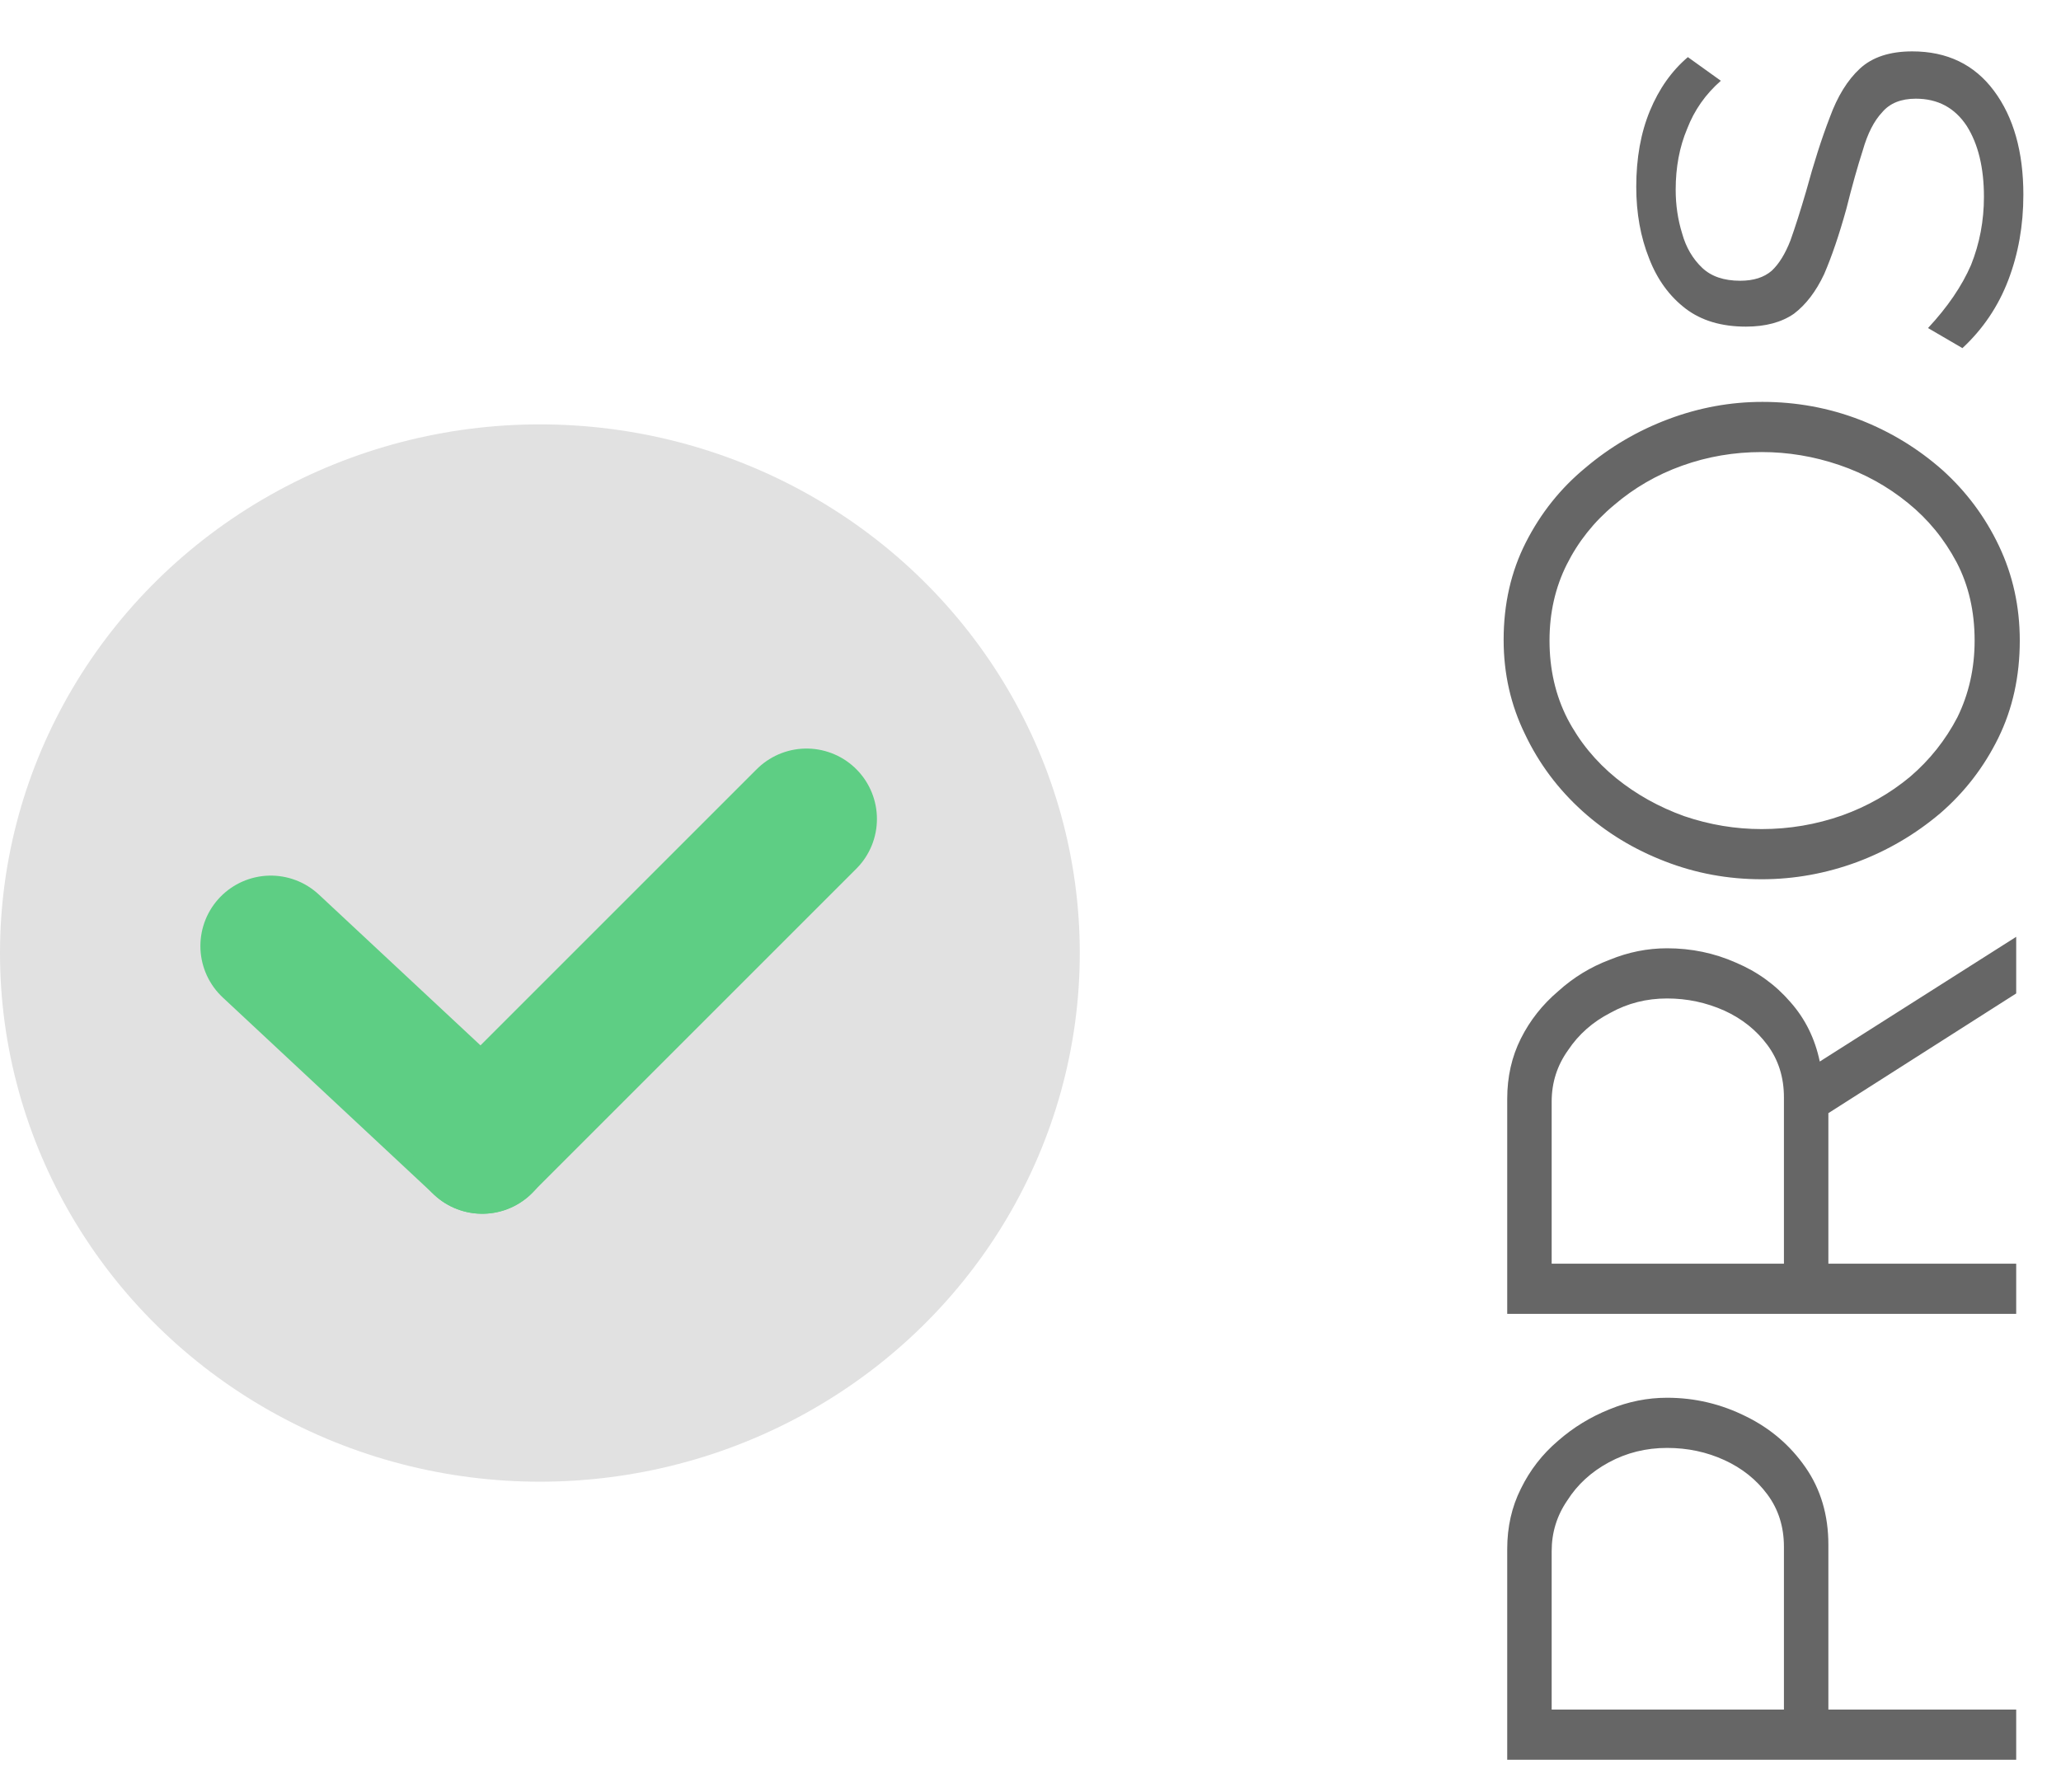<svg width="46" height="40" viewBox="0 0 46 40" fill="none" xmlns="http://www.w3.org/2000/svg">
<path d="M45 39.281L33.64 39.281L33.64 34.577C33.64 34.086 33.741 33.638 33.944 33.233C34.147 32.817 34.424 32.46 34.776 32.161C35.117 31.862 35.501 31.628 35.928 31.457C36.344 31.286 36.771 31.201 37.208 31.201C37.827 31.201 38.413 31.34 38.968 31.617C39.512 31.884 39.955 32.262 40.296 32.753C40.637 33.244 40.808 33.82 40.808 34.481L40.808 38.161L45 38.161L45 39.281ZM39.816 38.161L39.816 34.529C39.816 34.081 39.693 33.692 39.448 33.361C39.203 33.03 38.883 32.774 38.488 32.593C38.093 32.412 37.667 32.321 37.208 32.321C36.739 32.321 36.307 32.428 35.912 32.641C35.517 32.854 35.208 33.137 34.984 33.489C34.749 33.83 34.632 34.209 34.632 34.625L34.632 38.161L39.816 38.161ZM45 29.328L33.64 29.328L33.64 24.528C33.64 24.037 33.741 23.589 33.944 23.184C34.147 22.779 34.424 22.427 34.776 22.128C35.117 21.819 35.501 21.584 35.928 21.424C36.344 21.253 36.771 21.168 37.208 21.168C37.752 21.168 38.264 21.275 38.744 21.488C39.224 21.691 39.629 21.984 39.96 22.368C40.291 22.741 40.509 23.184 40.616 23.696L45 20.912L45 22.176L40.808 24.848L40.808 28.208L45 28.208L45 29.328ZM39.816 28.208L39.816 24.496C39.816 24.048 39.693 23.659 39.448 23.328C39.203 22.997 38.883 22.741 38.488 22.56C38.083 22.379 37.656 22.288 37.208 22.288C36.749 22.288 36.328 22.395 35.944 22.608C35.549 22.811 35.235 23.088 35 23.44C34.755 23.781 34.632 24.165 34.632 24.592L34.632 28.208L39.816 28.208ZM45.08 14.299C45.08 15.099 44.92 15.824 44.6 16.475C44.28 17.125 43.848 17.685 43.304 18.155C42.749 18.624 42.131 18.987 41.448 19.243C40.755 19.499 40.045 19.627 39.32 19.627C38.563 19.627 37.843 19.493 37.16 19.227C36.467 18.96 35.853 18.587 35.32 18.107C34.776 17.616 34.349 17.045 34.04 16.395C33.72 15.744 33.56 15.04 33.56 14.283C33.56 13.483 33.725 12.757 34.056 12.107C34.387 11.456 34.829 10.901 35.384 10.443C35.939 9.973 36.557 9.611 37.24 9.355C37.923 9.099 38.621 8.971 39.336 8.971C40.093 8.971 40.819 9.104 41.512 9.371C42.195 9.637 42.808 10.011 43.352 10.491C43.885 10.971 44.307 11.536 44.616 12.187C44.925 12.837 45.08 13.541 45.08 14.299ZM39.32 18.507C39.939 18.507 40.536 18.405 41.112 18.203C41.677 18 42.184 17.712 42.632 17.339C43.069 16.965 43.421 16.523 43.688 16.011C43.944 15.488 44.072 14.917 44.072 14.299C44.072 13.648 43.939 13.067 43.672 12.555C43.395 12.032 43.032 11.589 42.584 11.227C42.125 10.853 41.613 10.571 41.048 10.379C40.483 10.187 39.907 10.091 39.32 10.091C38.701 10.091 38.109 10.192 37.544 10.395C36.979 10.597 36.472 10.891 36.024 11.275C35.576 11.648 35.224 12.091 34.968 12.603C34.712 13.115 34.584 13.68 34.584 14.299C34.584 14.939 34.717 15.52 34.984 16.043C35.251 16.555 35.613 16.997 36.072 17.371C36.52 17.733 37.027 18.016 37.592 18.219C38.157 18.411 38.733 18.507 39.32 18.507ZM45.16 4.347C45.16 5.03 45.048 5.664 44.824 6.251C44.6 6.838 44.259 7.344 43.8 7.771L43.032 7.323C43.469 6.854 43.789 6.384 43.992 5.915C44.184 5.435 44.28 4.928 44.28 4.395C44.28 3.744 44.152 3.216 43.896 2.811C43.629 2.406 43.251 2.203 42.76 2.203C42.429 2.203 42.179 2.304 42.008 2.507C41.827 2.699 41.683 2.982 41.576 3.355C41.459 3.718 41.336 4.155 41.208 4.667C41.048 5.243 40.883 5.728 40.712 6.123C40.531 6.507 40.307 6.8 40.04 7.003C39.763 7.195 39.405 7.291 38.968 7.291C38.424 7.291 37.976 7.158 37.624 6.891C37.261 6.614 36.989 6.24 36.808 5.771C36.616 5.291 36.52 4.758 36.52 4.171C36.52 3.531 36.621 2.966 36.824 2.475C37.027 1.984 37.309 1.584 37.672 1.275L38.408 1.803C38.067 2.102 37.816 2.459 37.656 2.875C37.485 3.28 37.4 3.734 37.4 4.235C37.4 4.576 37.448 4.902 37.544 5.211C37.629 5.52 37.779 5.776 37.992 5.979C38.195 6.171 38.477 6.267 38.84 6.267C39.139 6.267 39.373 6.192 39.544 6.043C39.704 5.894 39.843 5.67 39.96 5.371C40.067 5.072 40.184 4.704 40.312 4.267C40.483 3.638 40.659 3.088 40.84 2.619C41.011 2.15 41.235 1.787 41.512 1.531C41.789 1.275 42.179 1.147 42.68 1.147C43.459 1.147 44.067 1.44 44.504 2.027C44.941 2.614 45.16 3.387 45.16 4.347Z" fill="#666666"/>
<ellipse cx="12.05" cy="21.274" rx="12.05" ry="11.801" fill="#E1E1E1"/>
<path d="M6.044 21.117L10.765 25.523" stroke="#5ECE84" stroke-width="3.143" stroke-linecap="round"/>
<path d="M18.001 18.281L10.761 25.521" stroke="#5ECE84" stroke-width="3.143" stroke-linecap="round"/>
</svg>
